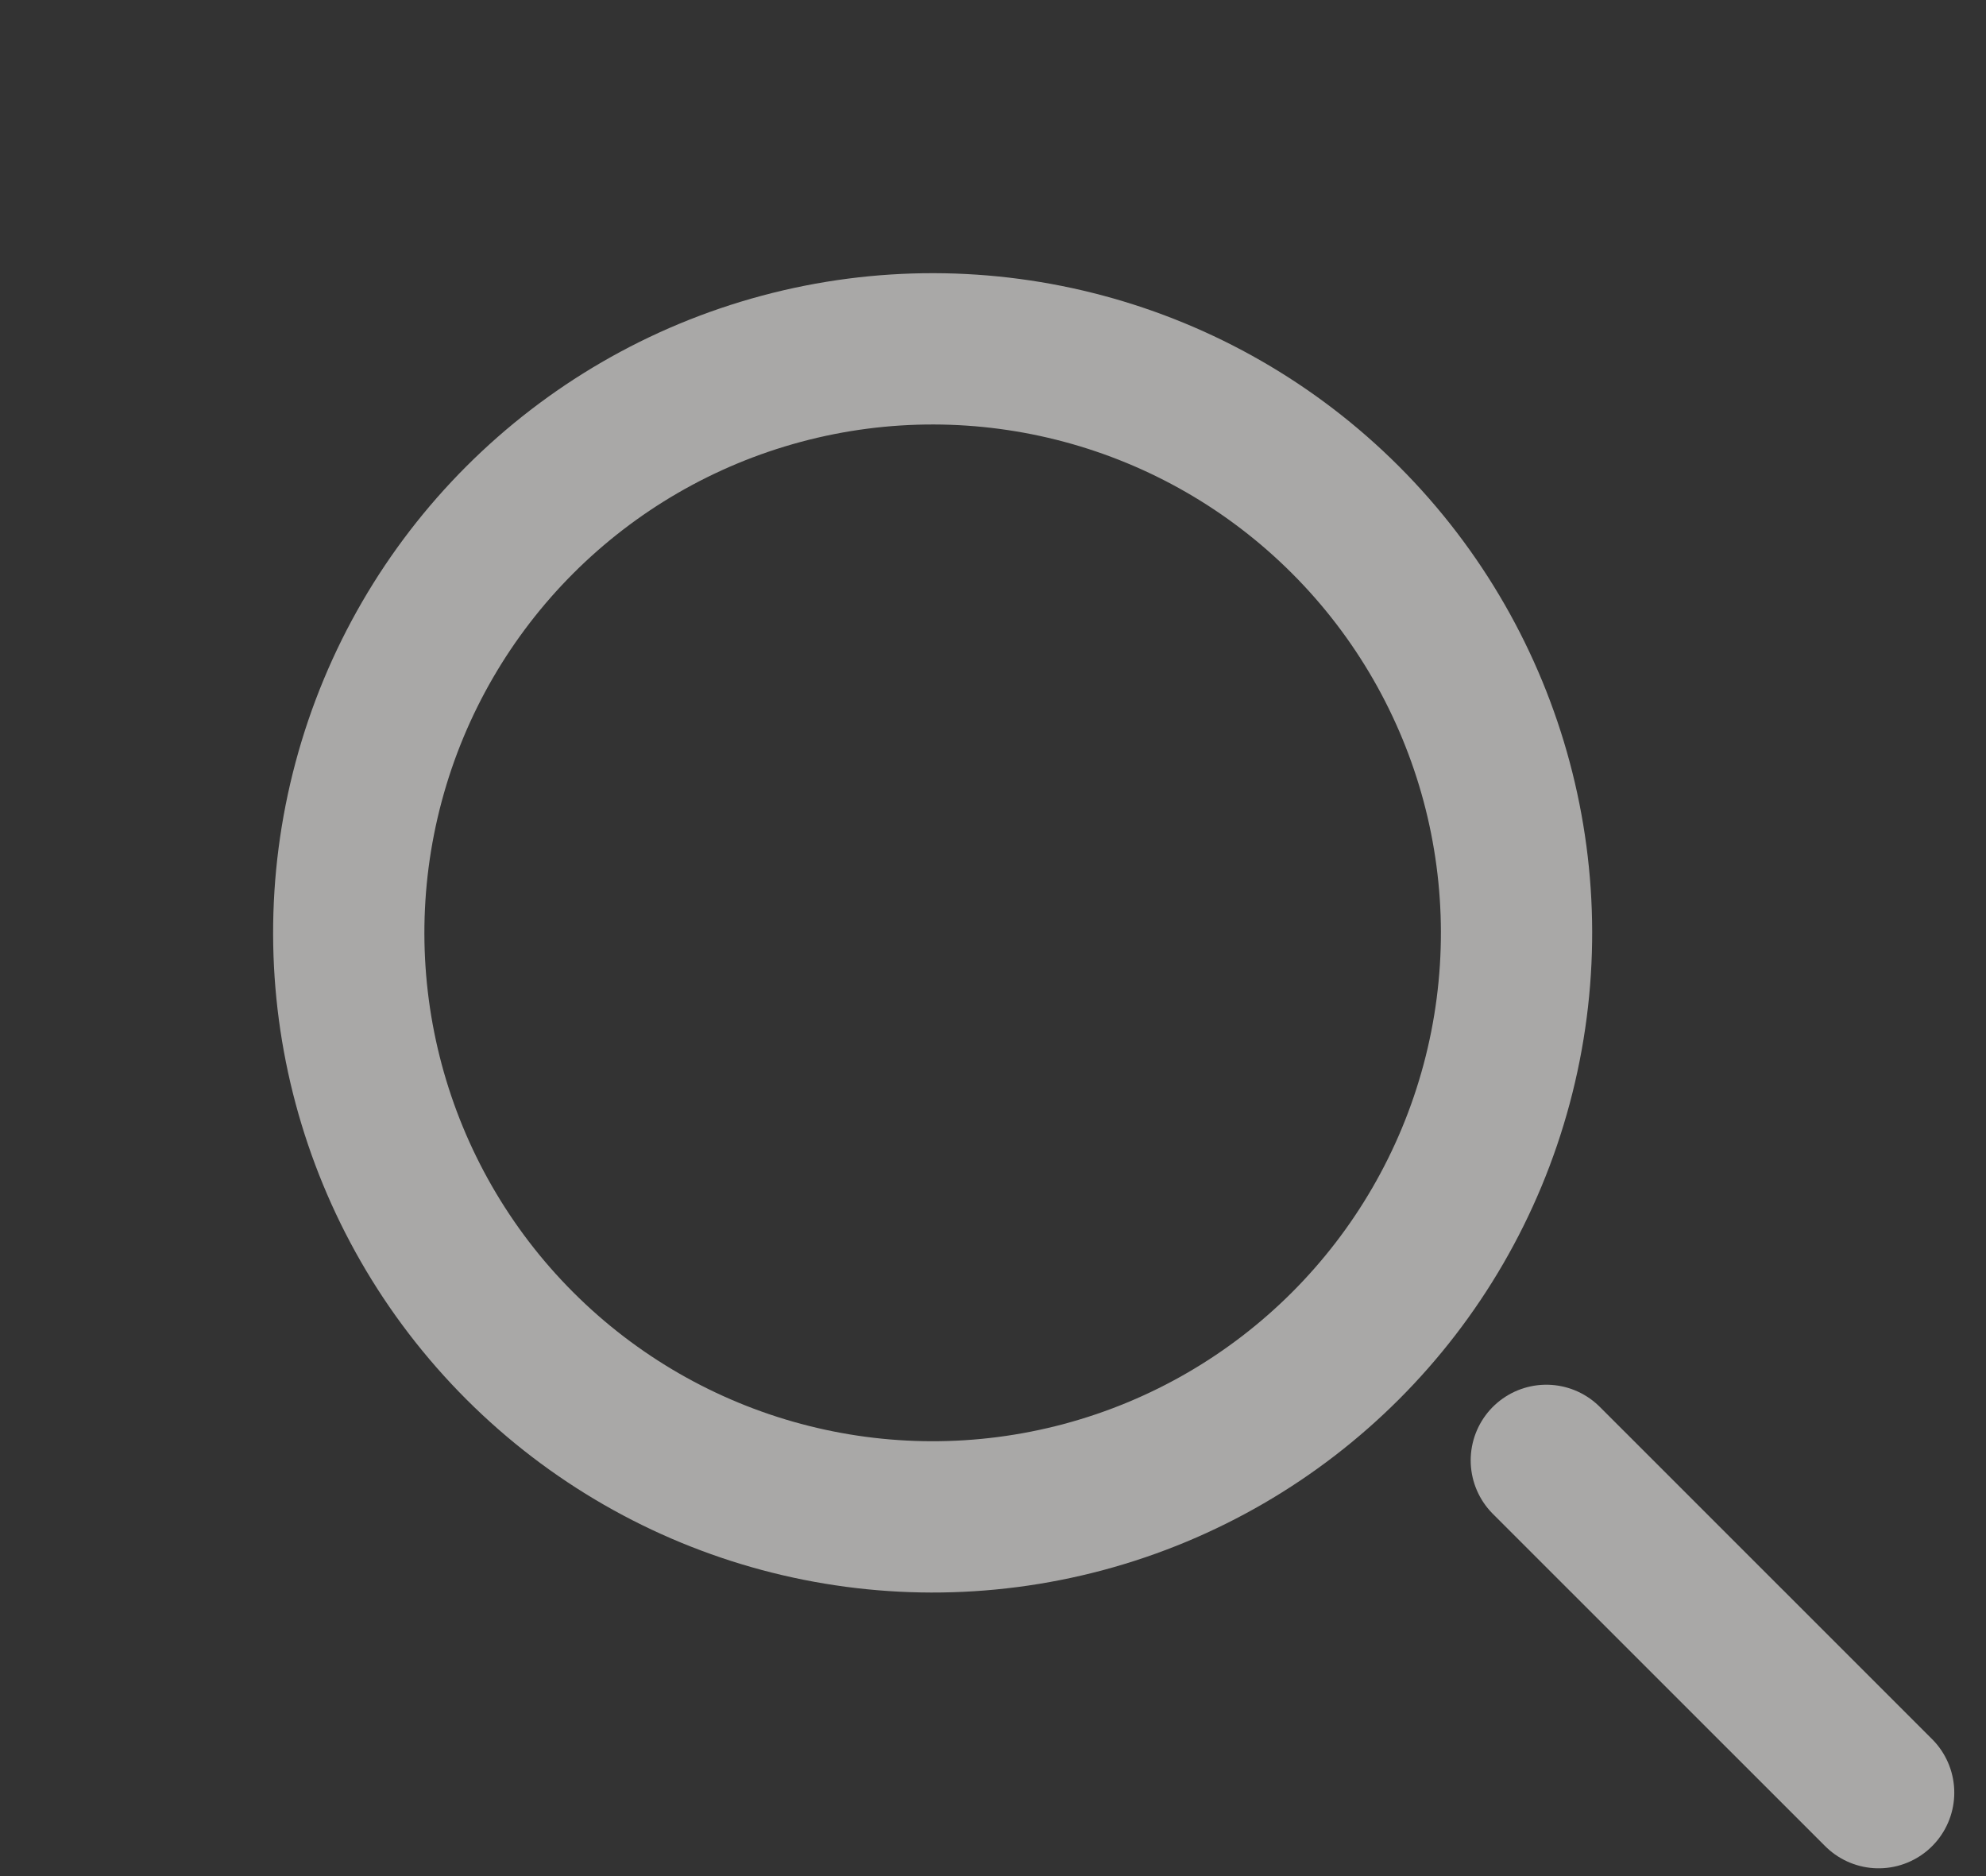 <svg width="18" height="17" viewBox="0 0 18 17" fill="none" xmlns="http://www.w3.org/2000/svg">
<rect x="0" y="0" width="18" height="17" fill="#333333" stroke="none"/>
<g opacity="0.6">
<path d="M14.015 13.233L17.027 16.244" stroke="#F8F7F5" stroke-width="1.371" stroke-linecap="round"/>
<circle cx="8.453" cy="8.453" r="5.292" transform="rotate(-45 8.453 8.453)" stroke="#F8F7F5" stroke-width="1.371"/>
</g>
</svg>
